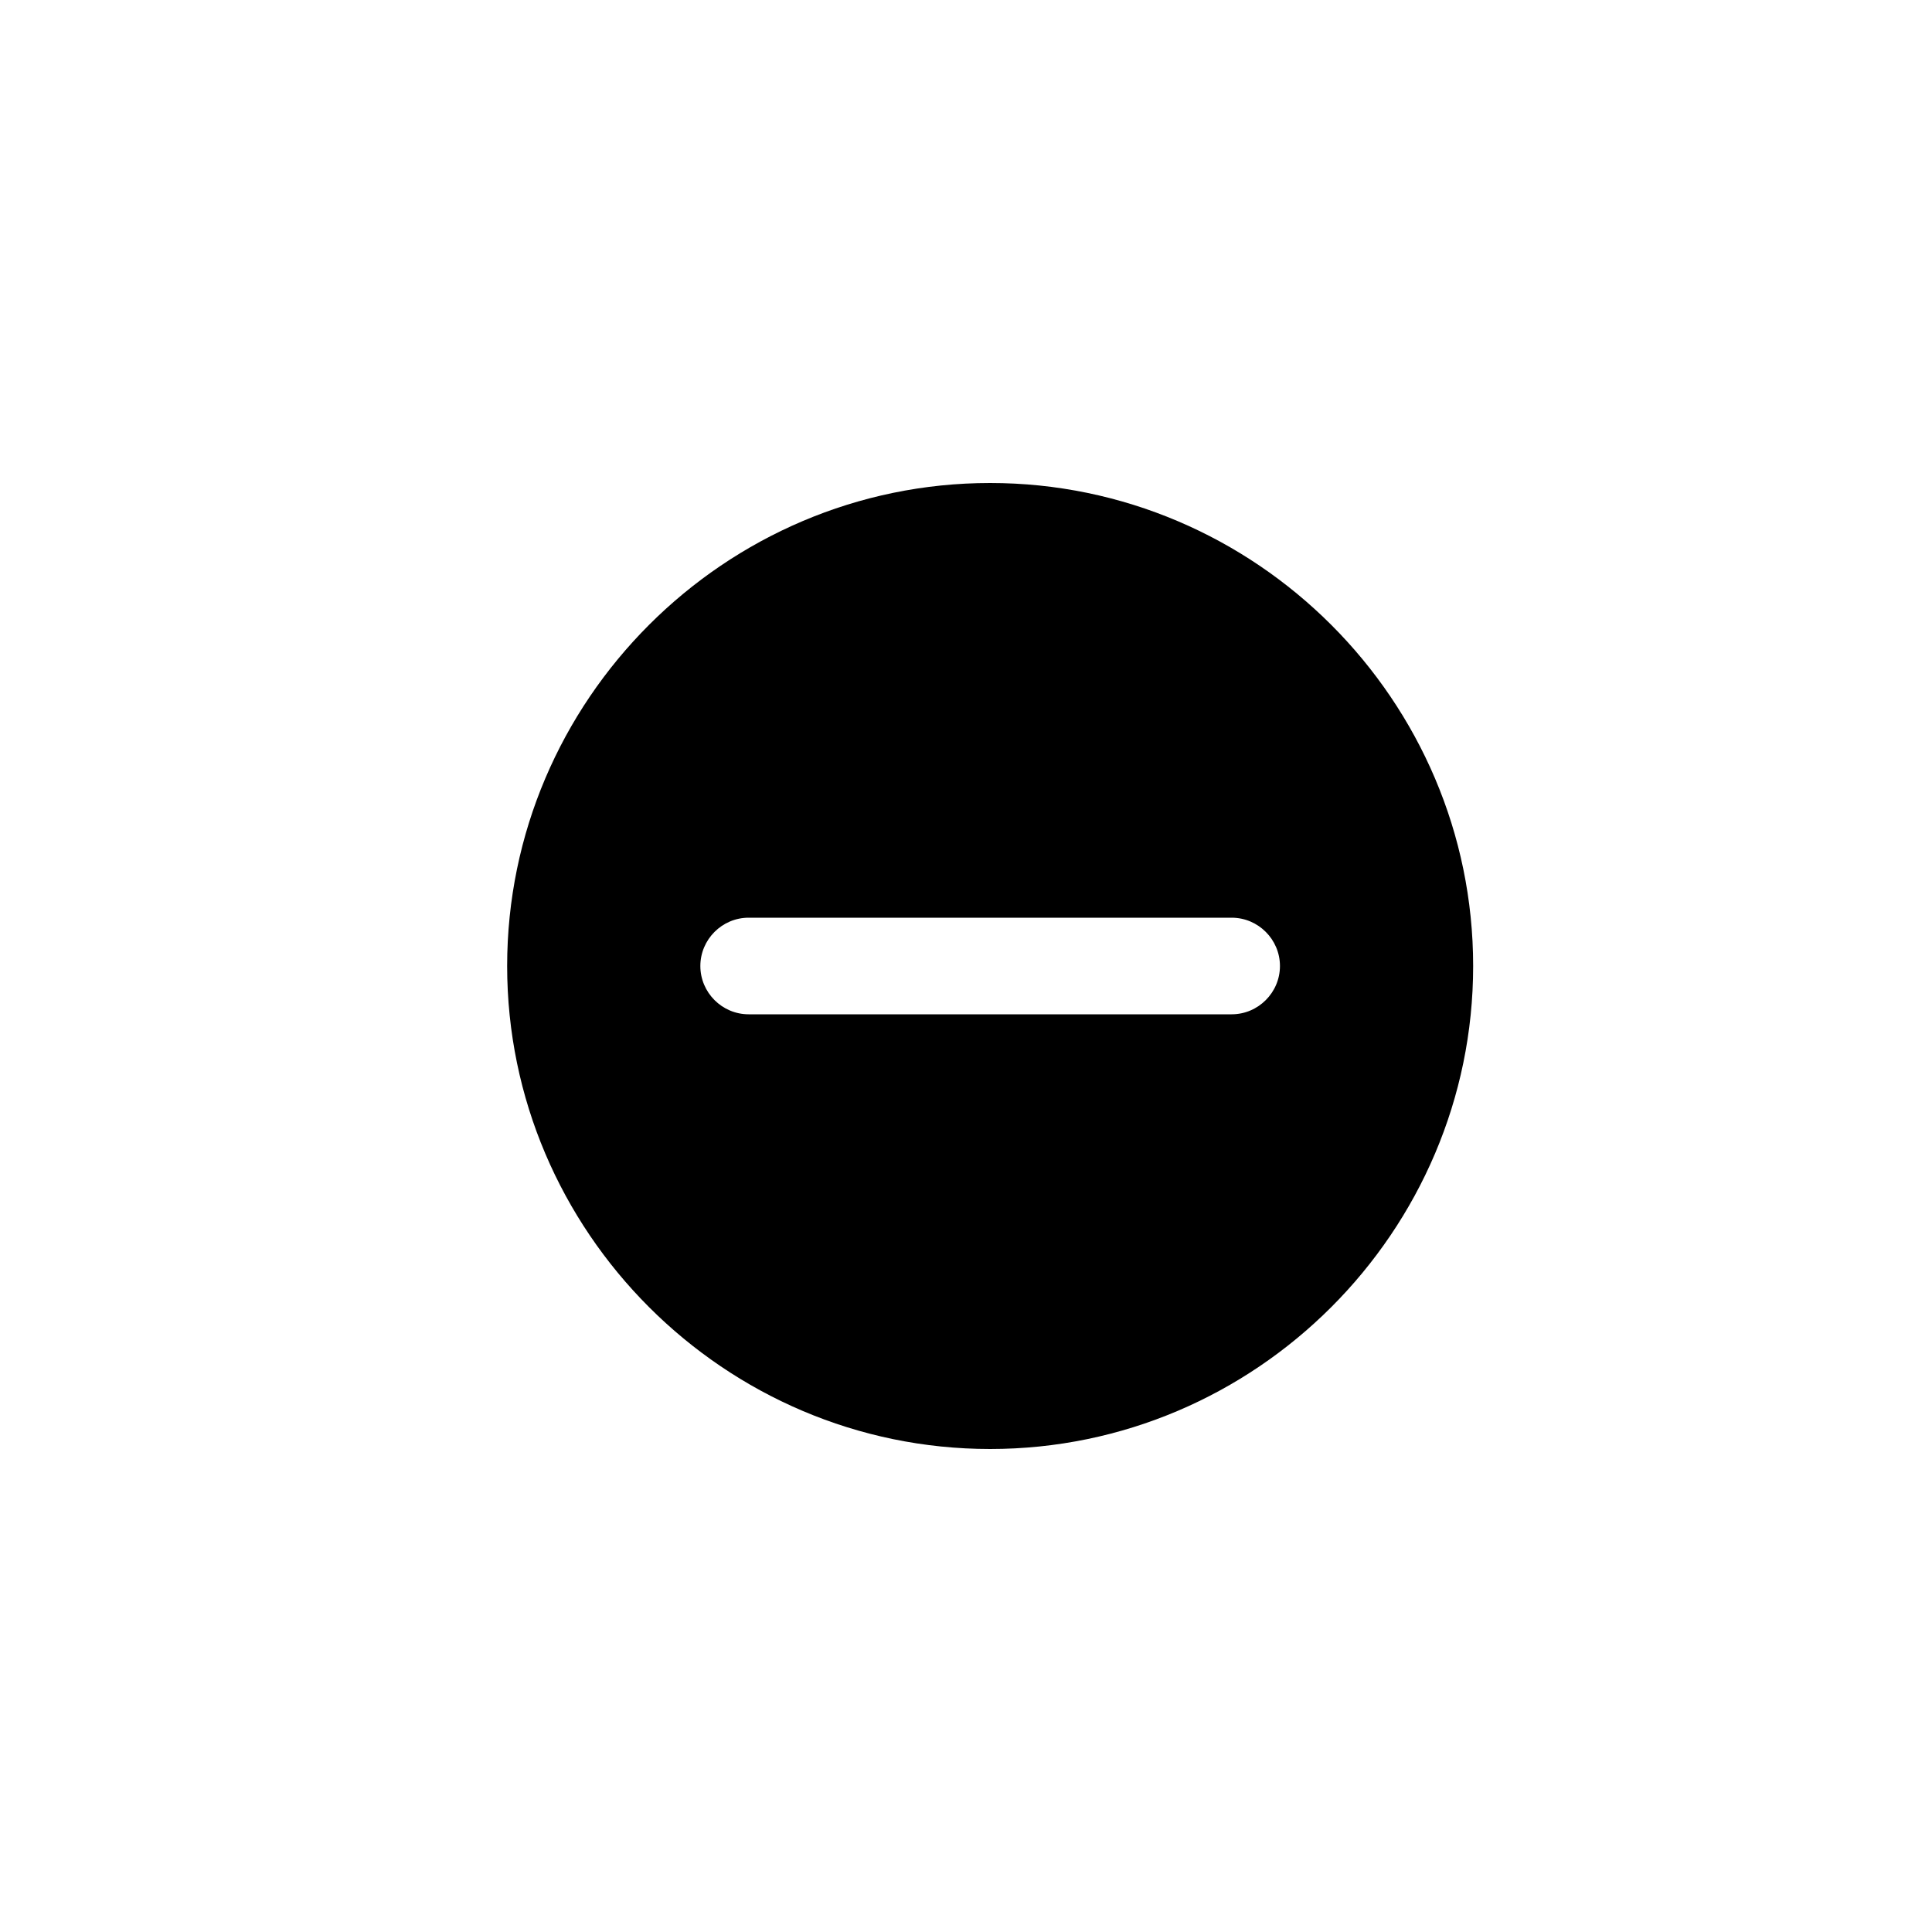 <?xml version="1.0" encoding="utf-8"?>
<!-- Generated by IcoMoon.io -->
<!DOCTYPE svg PUBLIC "-//W3C//DTD SVG 1.1//EN" "http://www.w3.org/Graphics/SVG/1.1/DTD/svg11.dtd">
<svg version="1.1" xmlns="http://www.w3.org/2000/svg" xmlns:xlink="http://www.w3.org/1999/xlink" width="32" height="32" viewBox="0 0 32 32">
<path d="M16.4 8c-4.4 0-8 3.6-8 8s3.6 8 8 8 8-3.6 8-8-3.6-8-8-8zM20.4 16.8h-8c-0.44 0-0.8-0.36-0.8-0.8s0.36-0.8 0.8-0.8h8c0.44 0 0.8 0.36 0.8 0.8s-0.36 0.8-0.8 0.8z"></path>
</svg>
